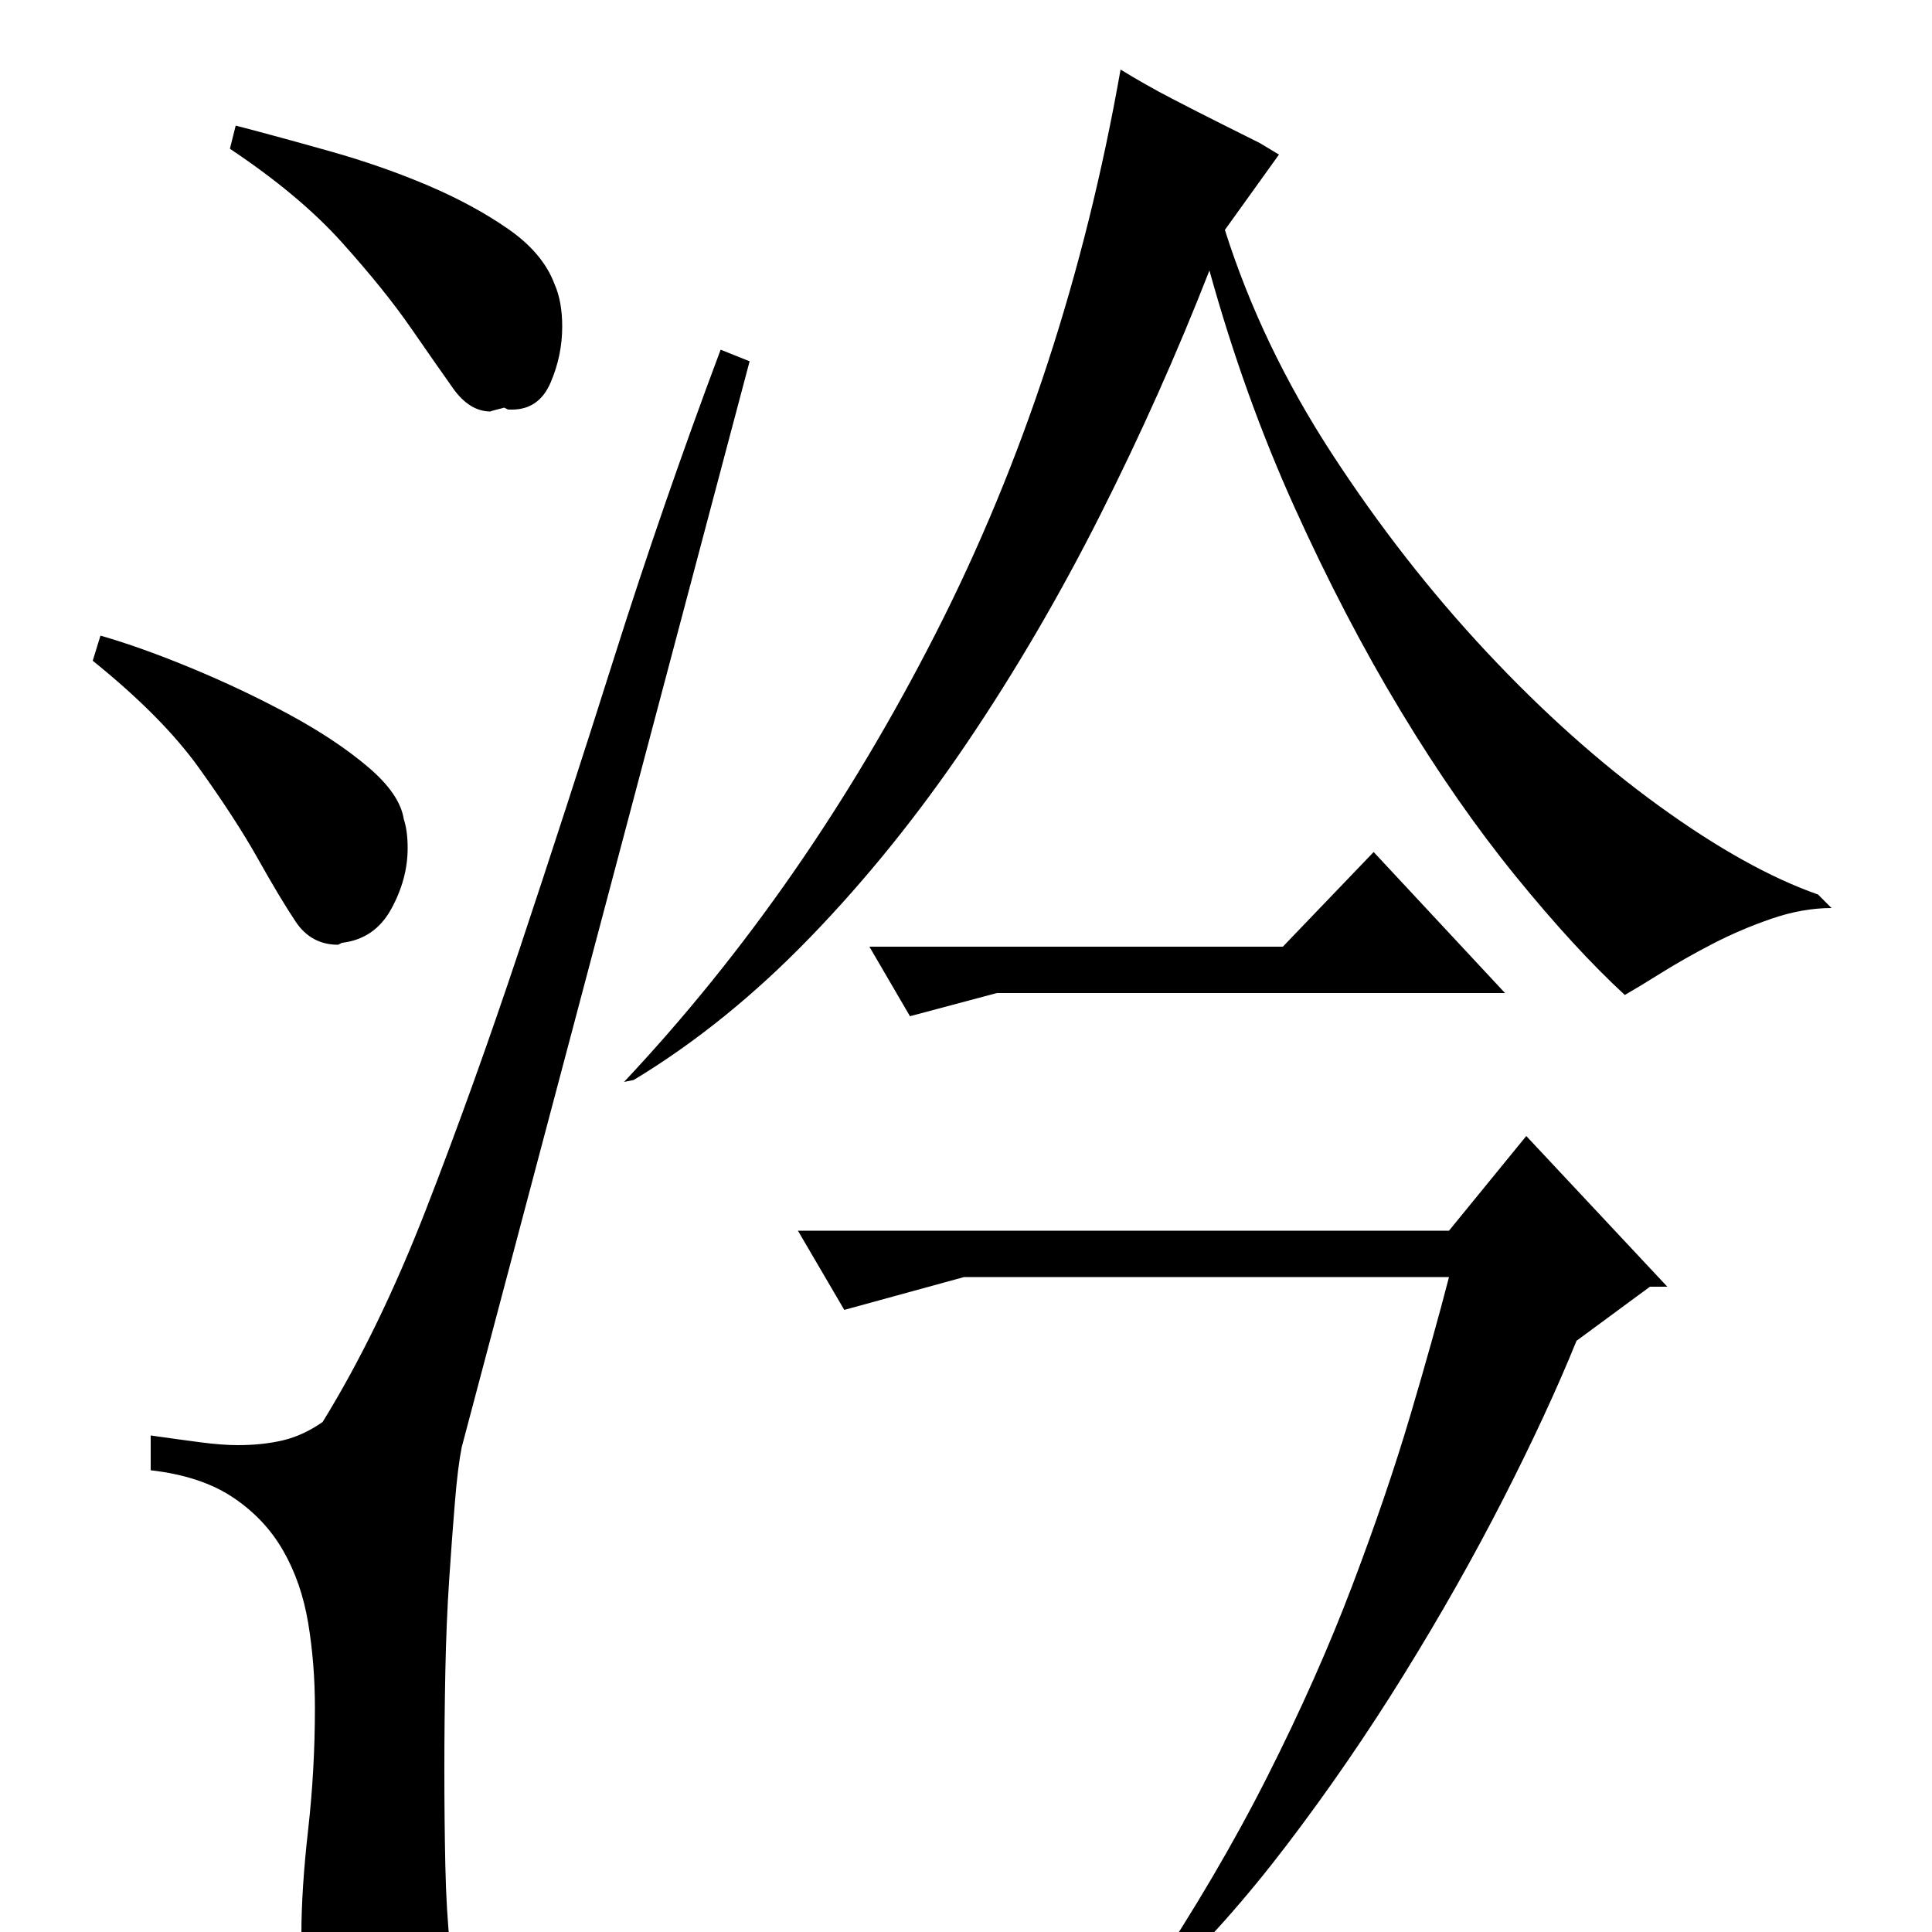 <?xml version="1.0" standalone="no"?>
<!DOCTYPE svg PUBLIC "-//W3C//DTD SVG 1.1//EN" "http://www.w3.org/Graphics/SVG/1.1/DTD/svg11.dtd" >
<svg xmlns="http://www.w3.org/2000/svg" xmlns:xlink="http://www.w3.org/1999/xlink" version="1.1" viewBox="0 -200 1000 1000">
  <g transform="matrix(1 0 0 -1 0 800)">
   <path fill="currentColor"
d="M516 486l-45 -12l-21 36h214l47 49l68 -73h-263zM594 -25q36 54 62 105.5t44 99t30 88t20 71.5h-251l-62 -17l-24 41h337l40 49l73 -78h-9l-38 -28q-15 -37 -38 -82t-51.5 -91t-60.5 -88t-65 -73zM580 964q13 -8 26.5 -15t25.5 -13l20 -10t10 -6l-28 -39
q19 -60 55.5 -116t80 -102.5t89 -79.5t82.5 -46l7 -7q-15 0 -31 -5.5t-30.5 -13t-26.5 -15t-19 -11.5q-26 24 -56.5 61.5t-59.5 85.5t-55 105.5t-44 122.5q-25 -64 -56.5 -126.5t-69 -118t-81 -100.5t-91.5 -74l-5 -1q94 100 161.5 232.5t95.5 291.5zM167 264
q29 47 53.5 110t48.5 135t49 151t55 159l15 -6l-149 -562q-2 -10 -3.5 -28t-3 -40.5t-2 -48t-0.5 -50.5q0 -26 0.5 -49.5t2.5 -42.5q-15 -14 -22 -17t-15 -3h-8q-20 0 -26 9.5t-6 17.5q0 23 3.5 54t3.5 63q0 23 -3.5 44t-13 37.5t-26 27.5t-42.5 14v18q14 -2 25.5 -3.5
t19.5 -1.5q13 0 23.5 2.5t20.5 9.5zM177 512l-2 -1q-14 0 -22 12t-19.5 32.5t-30.5 47t-55 55.5l4 13q21 -6 47.5 -17t50.5 -24t40.5 -27t18.5 -27q2 -6 2 -15q0 -16 -8.5 -31.5t-25.5 -17.5zM261 789q-8 -2 -7 -2q-11 0 -19.5 12t-22 31.5t-35.5 44t-58 48.5l3 12
q23 -6 49.5 -13.5t50 -17.5t41.5 -22.5t24 -28.5q4 -9 4 -22q0 -15 -6 -29t-20 -14h-2z" />
  </g>

</svg>
